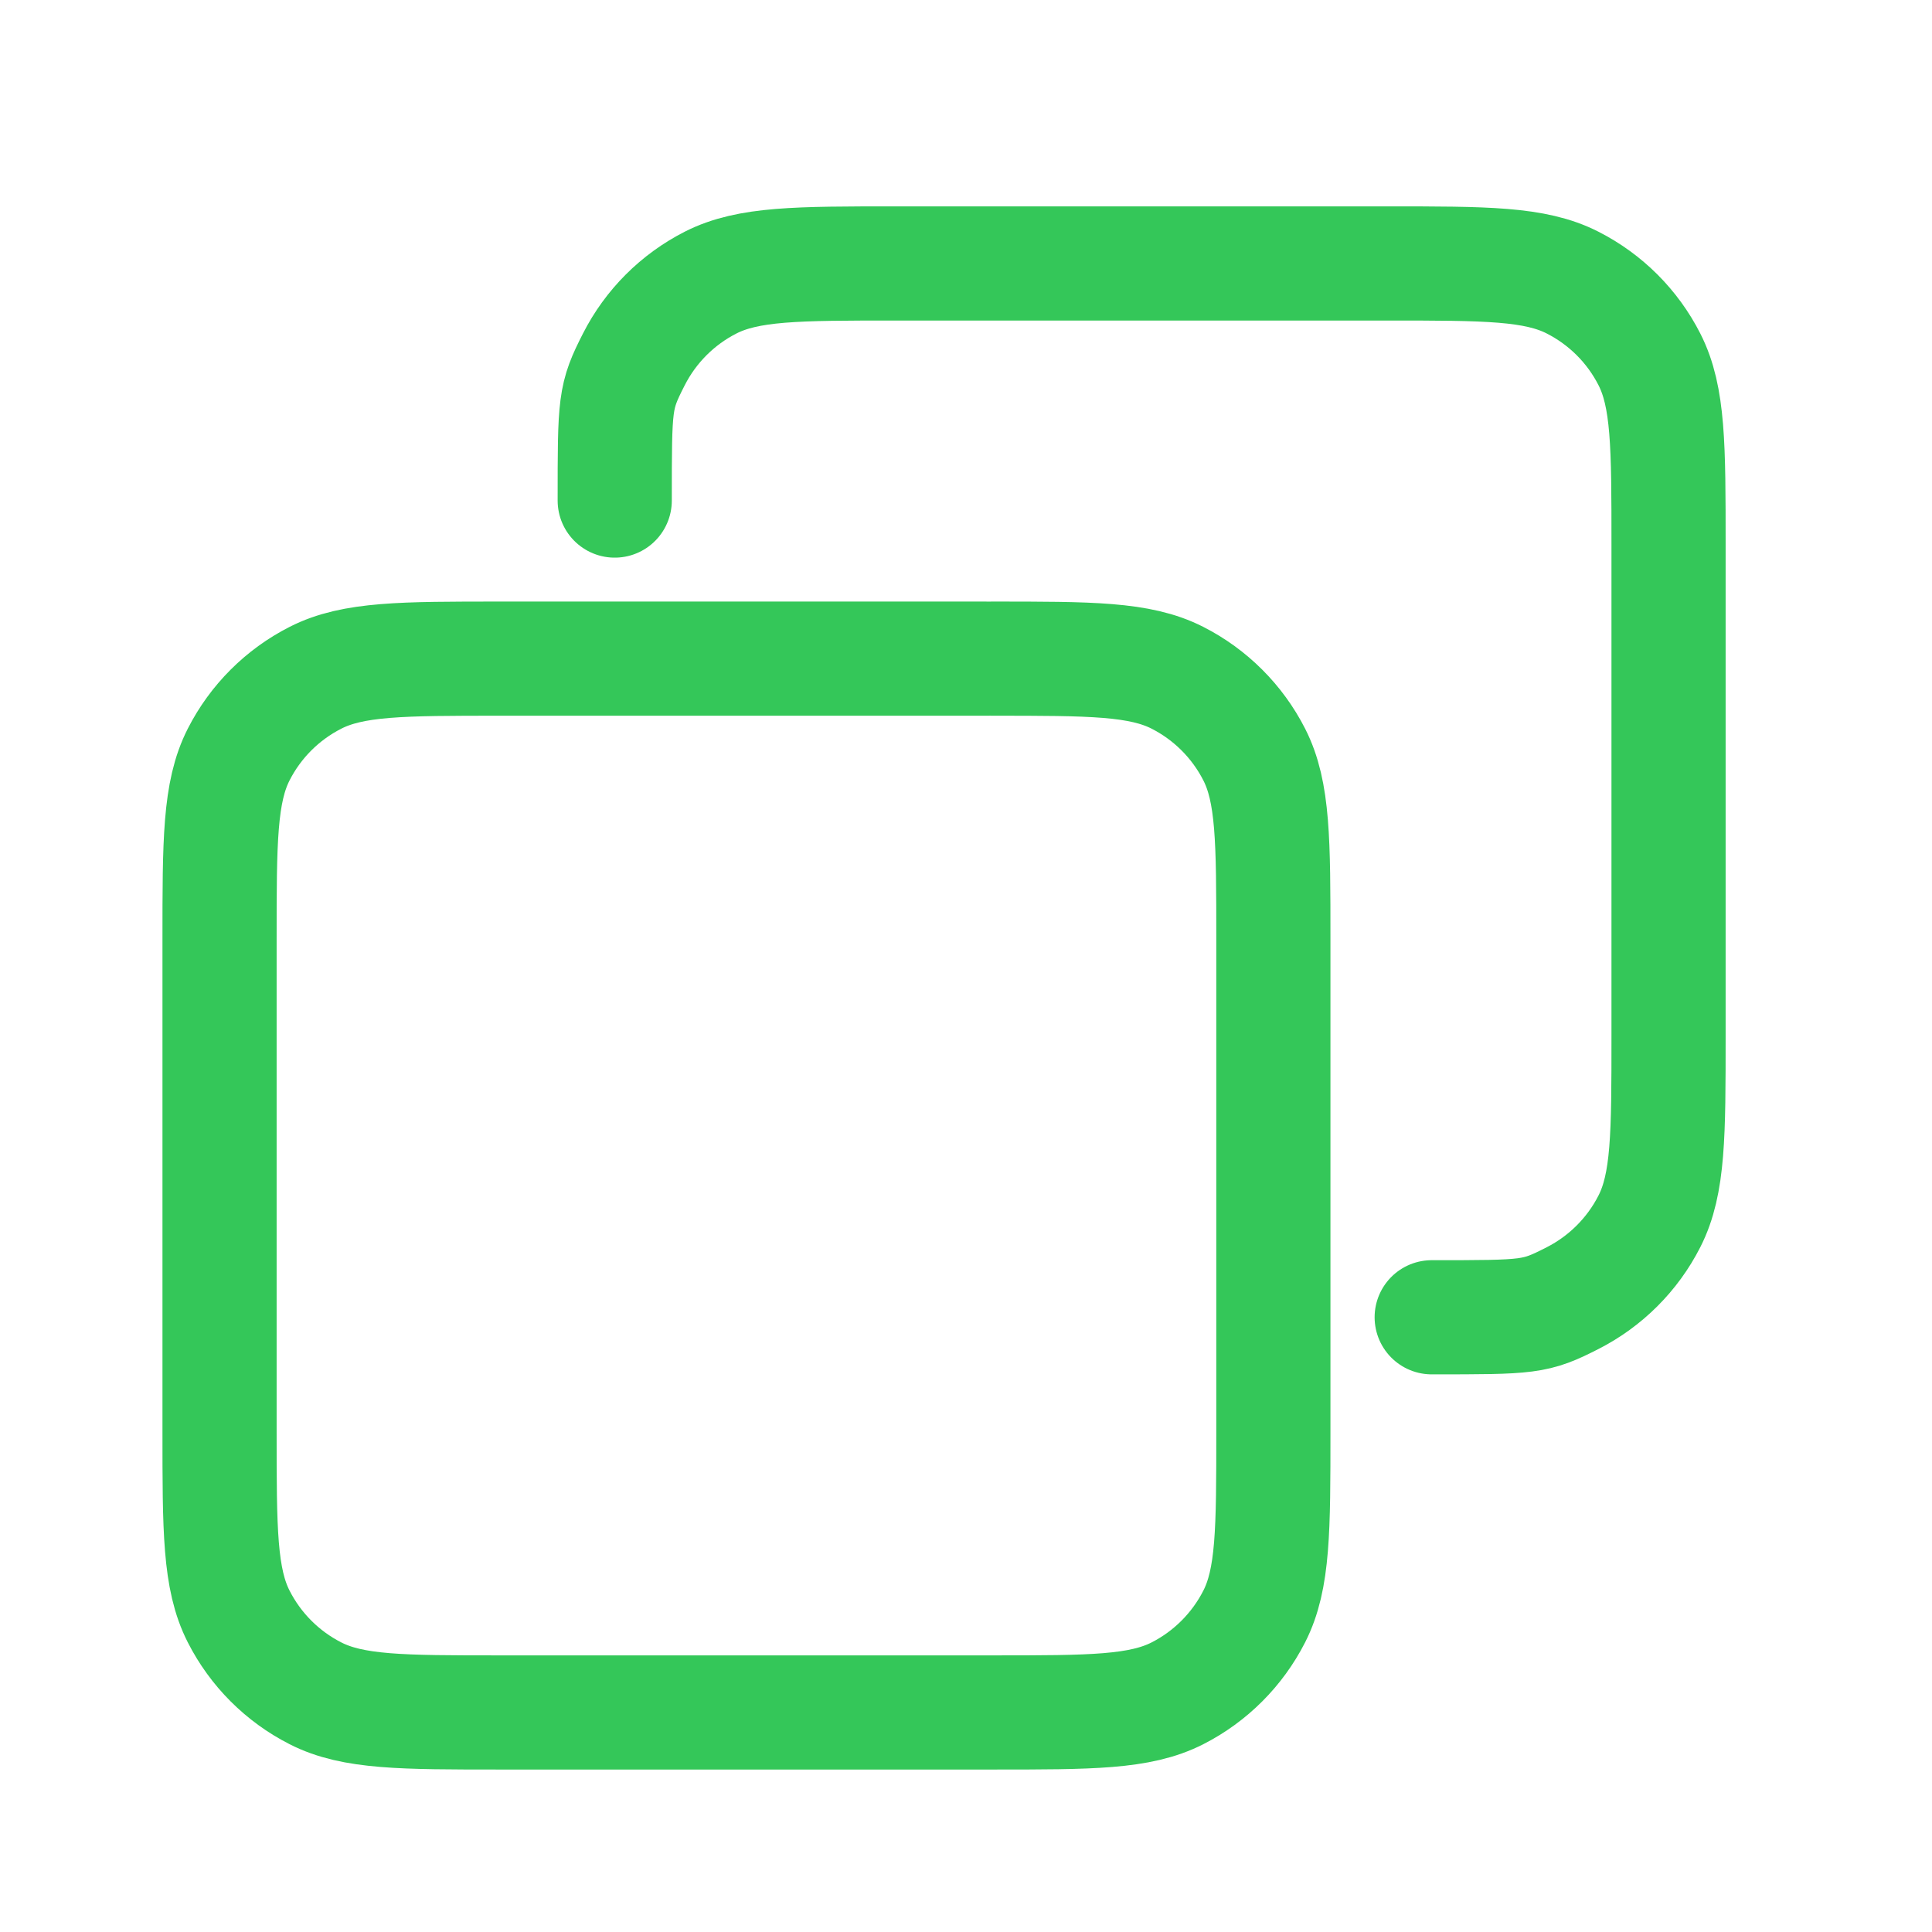 <svg width="44" height="44" viewBox="0 0 44 44" fill="none" xmlns="http://www.w3.org/2000/svg">
<path d="M14 11.4C14 9.16 14 9.039 14.436 8.184C14.819 7.431 15.431 6.819 16.183 6.436C17.039 6 18.16 6 20.4 6H31.6C33.84 6 34.96 6 35.815 6.436C36.568 6.819 37.181 7.431 37.564 8.184C38 9.039 38 10.159 38 12.399V23.599C38 25.84 38 26.96 37.564 27.815C37.181 28.568 36.567 29.181 35.815 29.564C34.96 30 34.842 30 32.606 30M22.6 15C24.84 15 25.96 15 26.816 15.436C27.568 15.819 28.181 16.431 28.564 17.183C29 18.038 29 19.158 29 21.394L29 32.606C29 34.842 29 35.96 28.564 36.815C28.181 37.567 27.568 38.181 26.816 38.564C25.961 39 24.843 39 22.607 39H11.394C9.158 39 8.038 39 7.184 38.564C6.431 38.181 5.819 37.568 5.436 36.815C5 35.96 5 34.84 5 32.6V21.4C5 19.16 5 18.039 5.436 17.183C5.819 16.431 6.431 15.819 7.184 15.436C8.039 15 9.16 15 11.4 15L22.5 15" stroke="#34C759" stroke-width="2.6" stroke-linecap="round" stroke-linejoin="round"/>
</svg>

